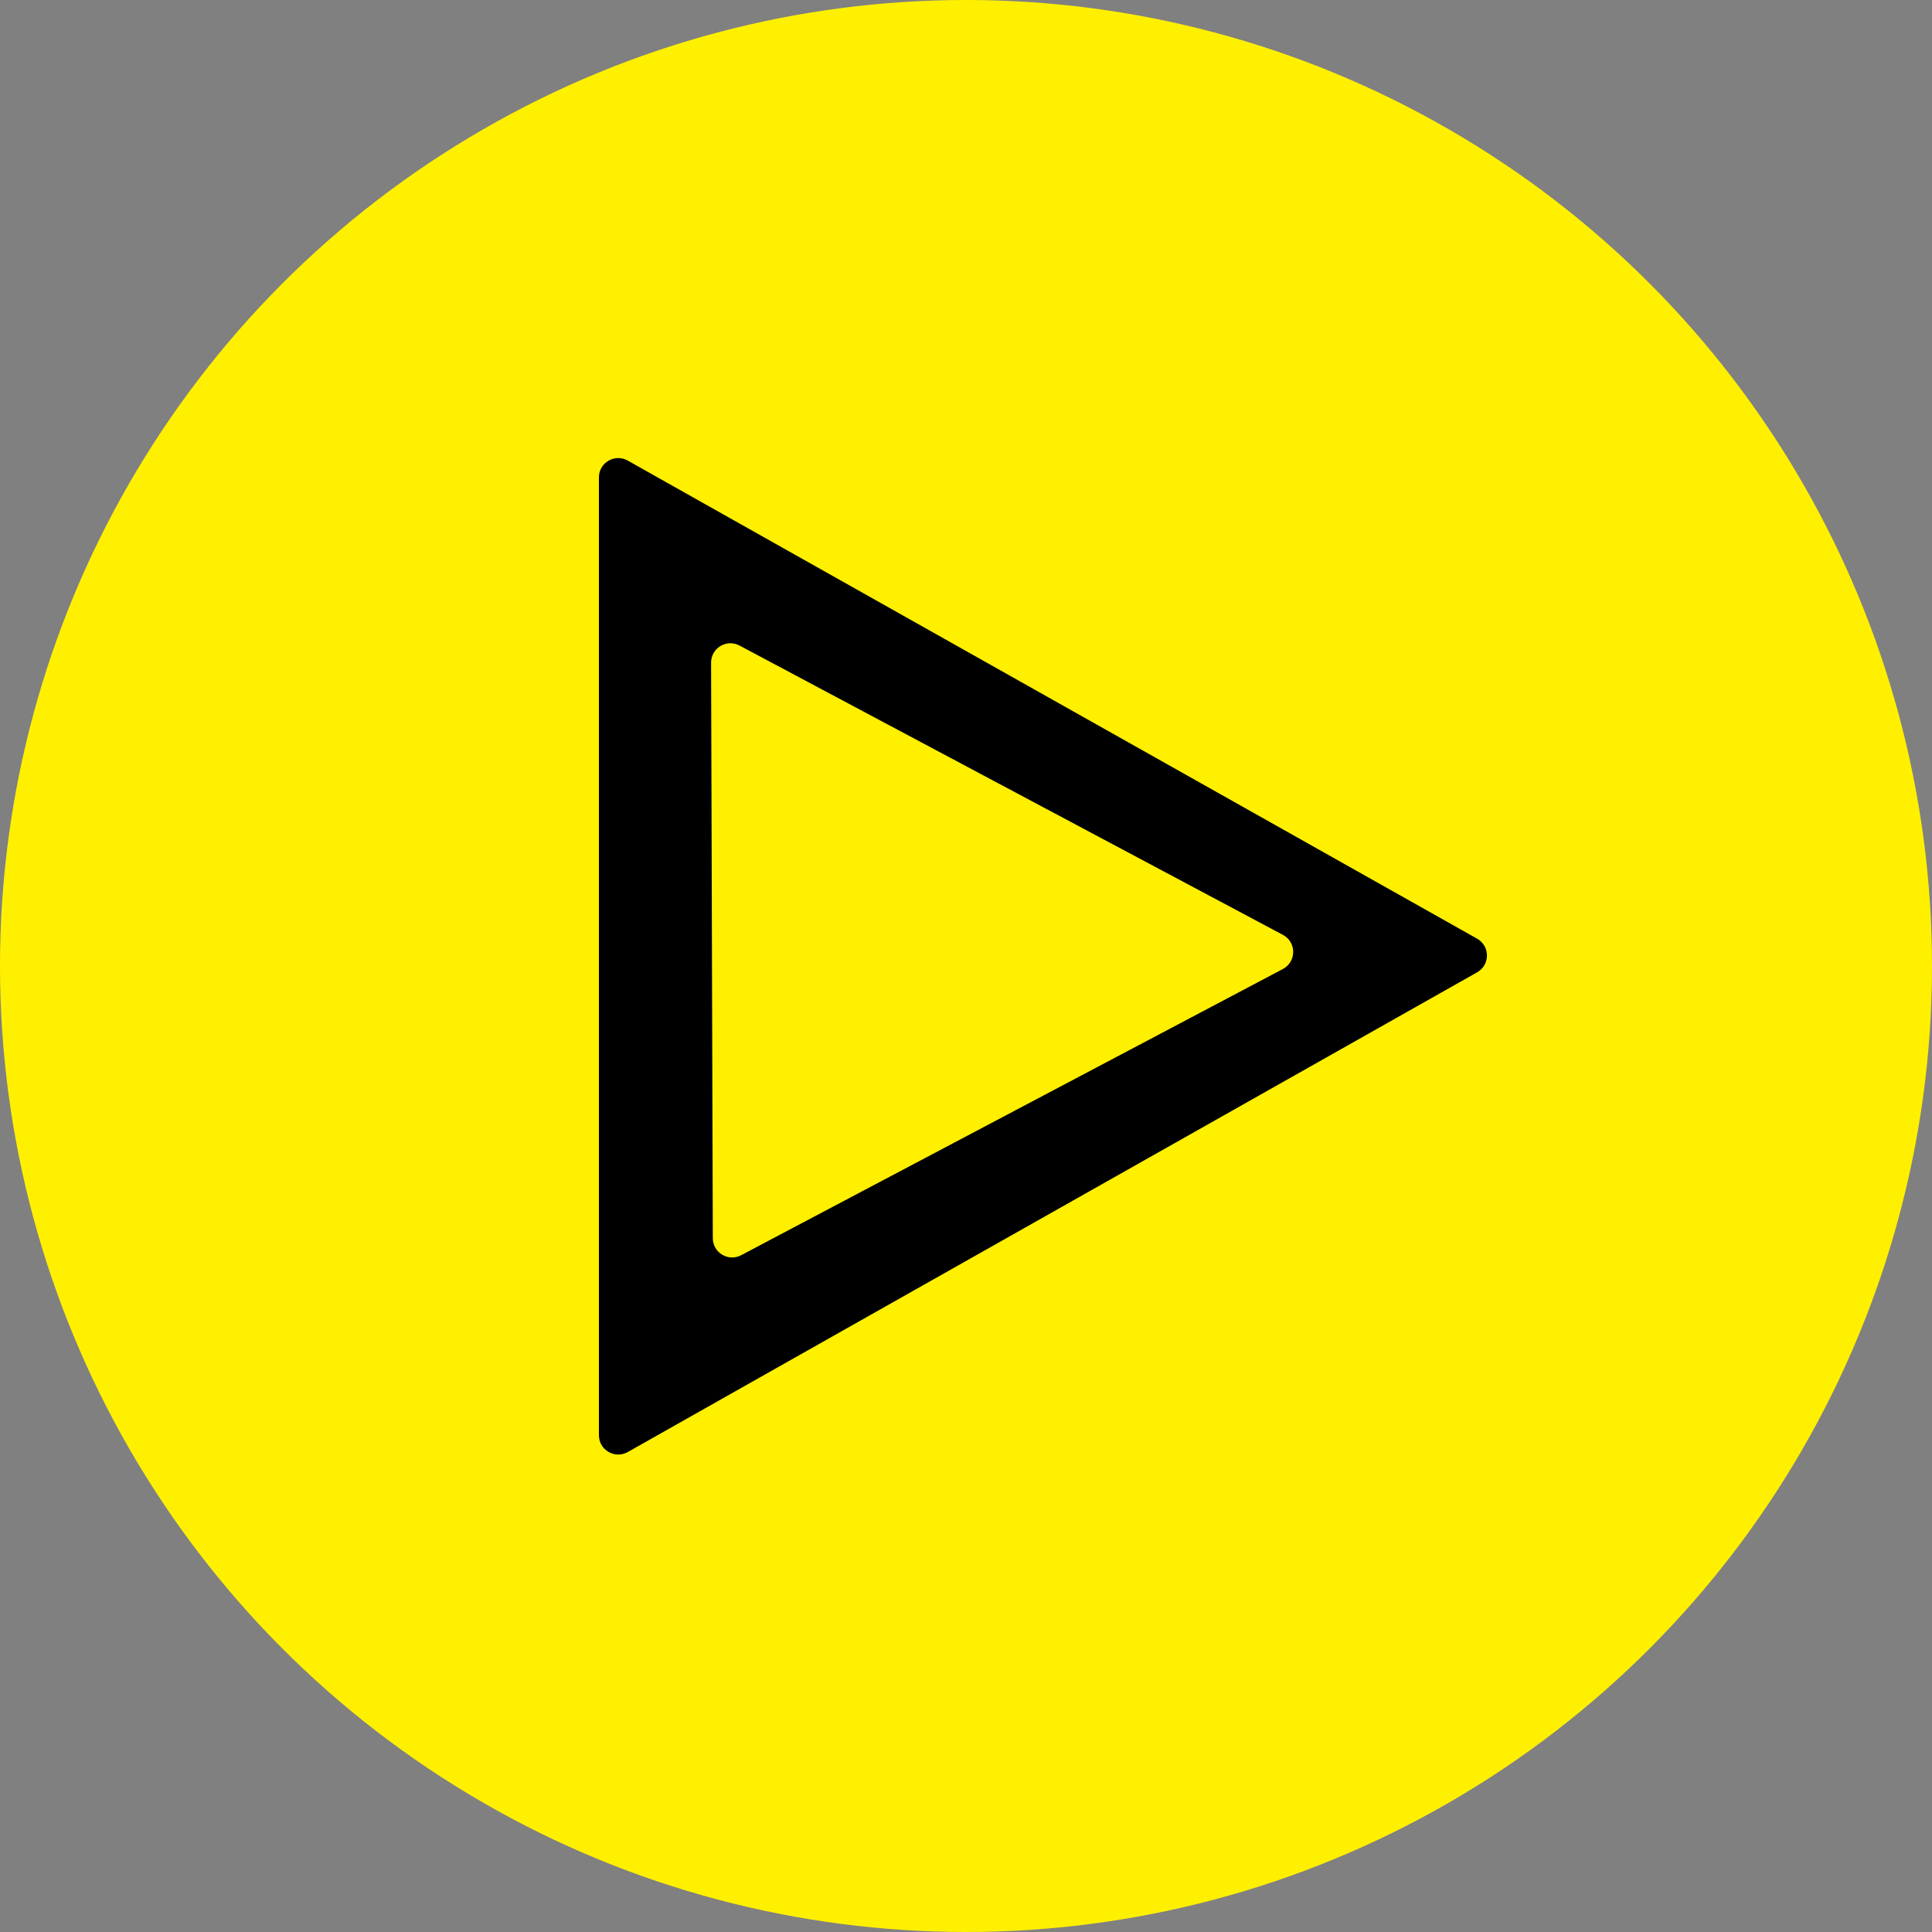 <svg width="100" height="100" viewBox="0 0 100 100" fill="none" xmlns="http://www.w3.org/2000/svg">
<rect x="0" y="0" width="100" height="100" fill="#808080" stroke="none"/>
<circle cx="50" cy="50" r="50" fill="#FFF000"/>
<path d="M31 24.71C31 23.945 31.824 23.464 32.49 23.839L76.454 48.585C77.133 48.967 77.134 49.944 76.456 50.327L32.492 75.157C31.825 75.534 31 75.052 31 74.287V24.71ZM36.895 64.088C36.897 64.84 37.697 65.321 38.362 64.969L66.402 50.156C67.111 49.781 67.113 48.766 66.405 48.389L38.276 33.413C37.609 33.058 36.804 33.543 36.806 34.299L36.895 64.088Z" fill="black"/>
</svg>
